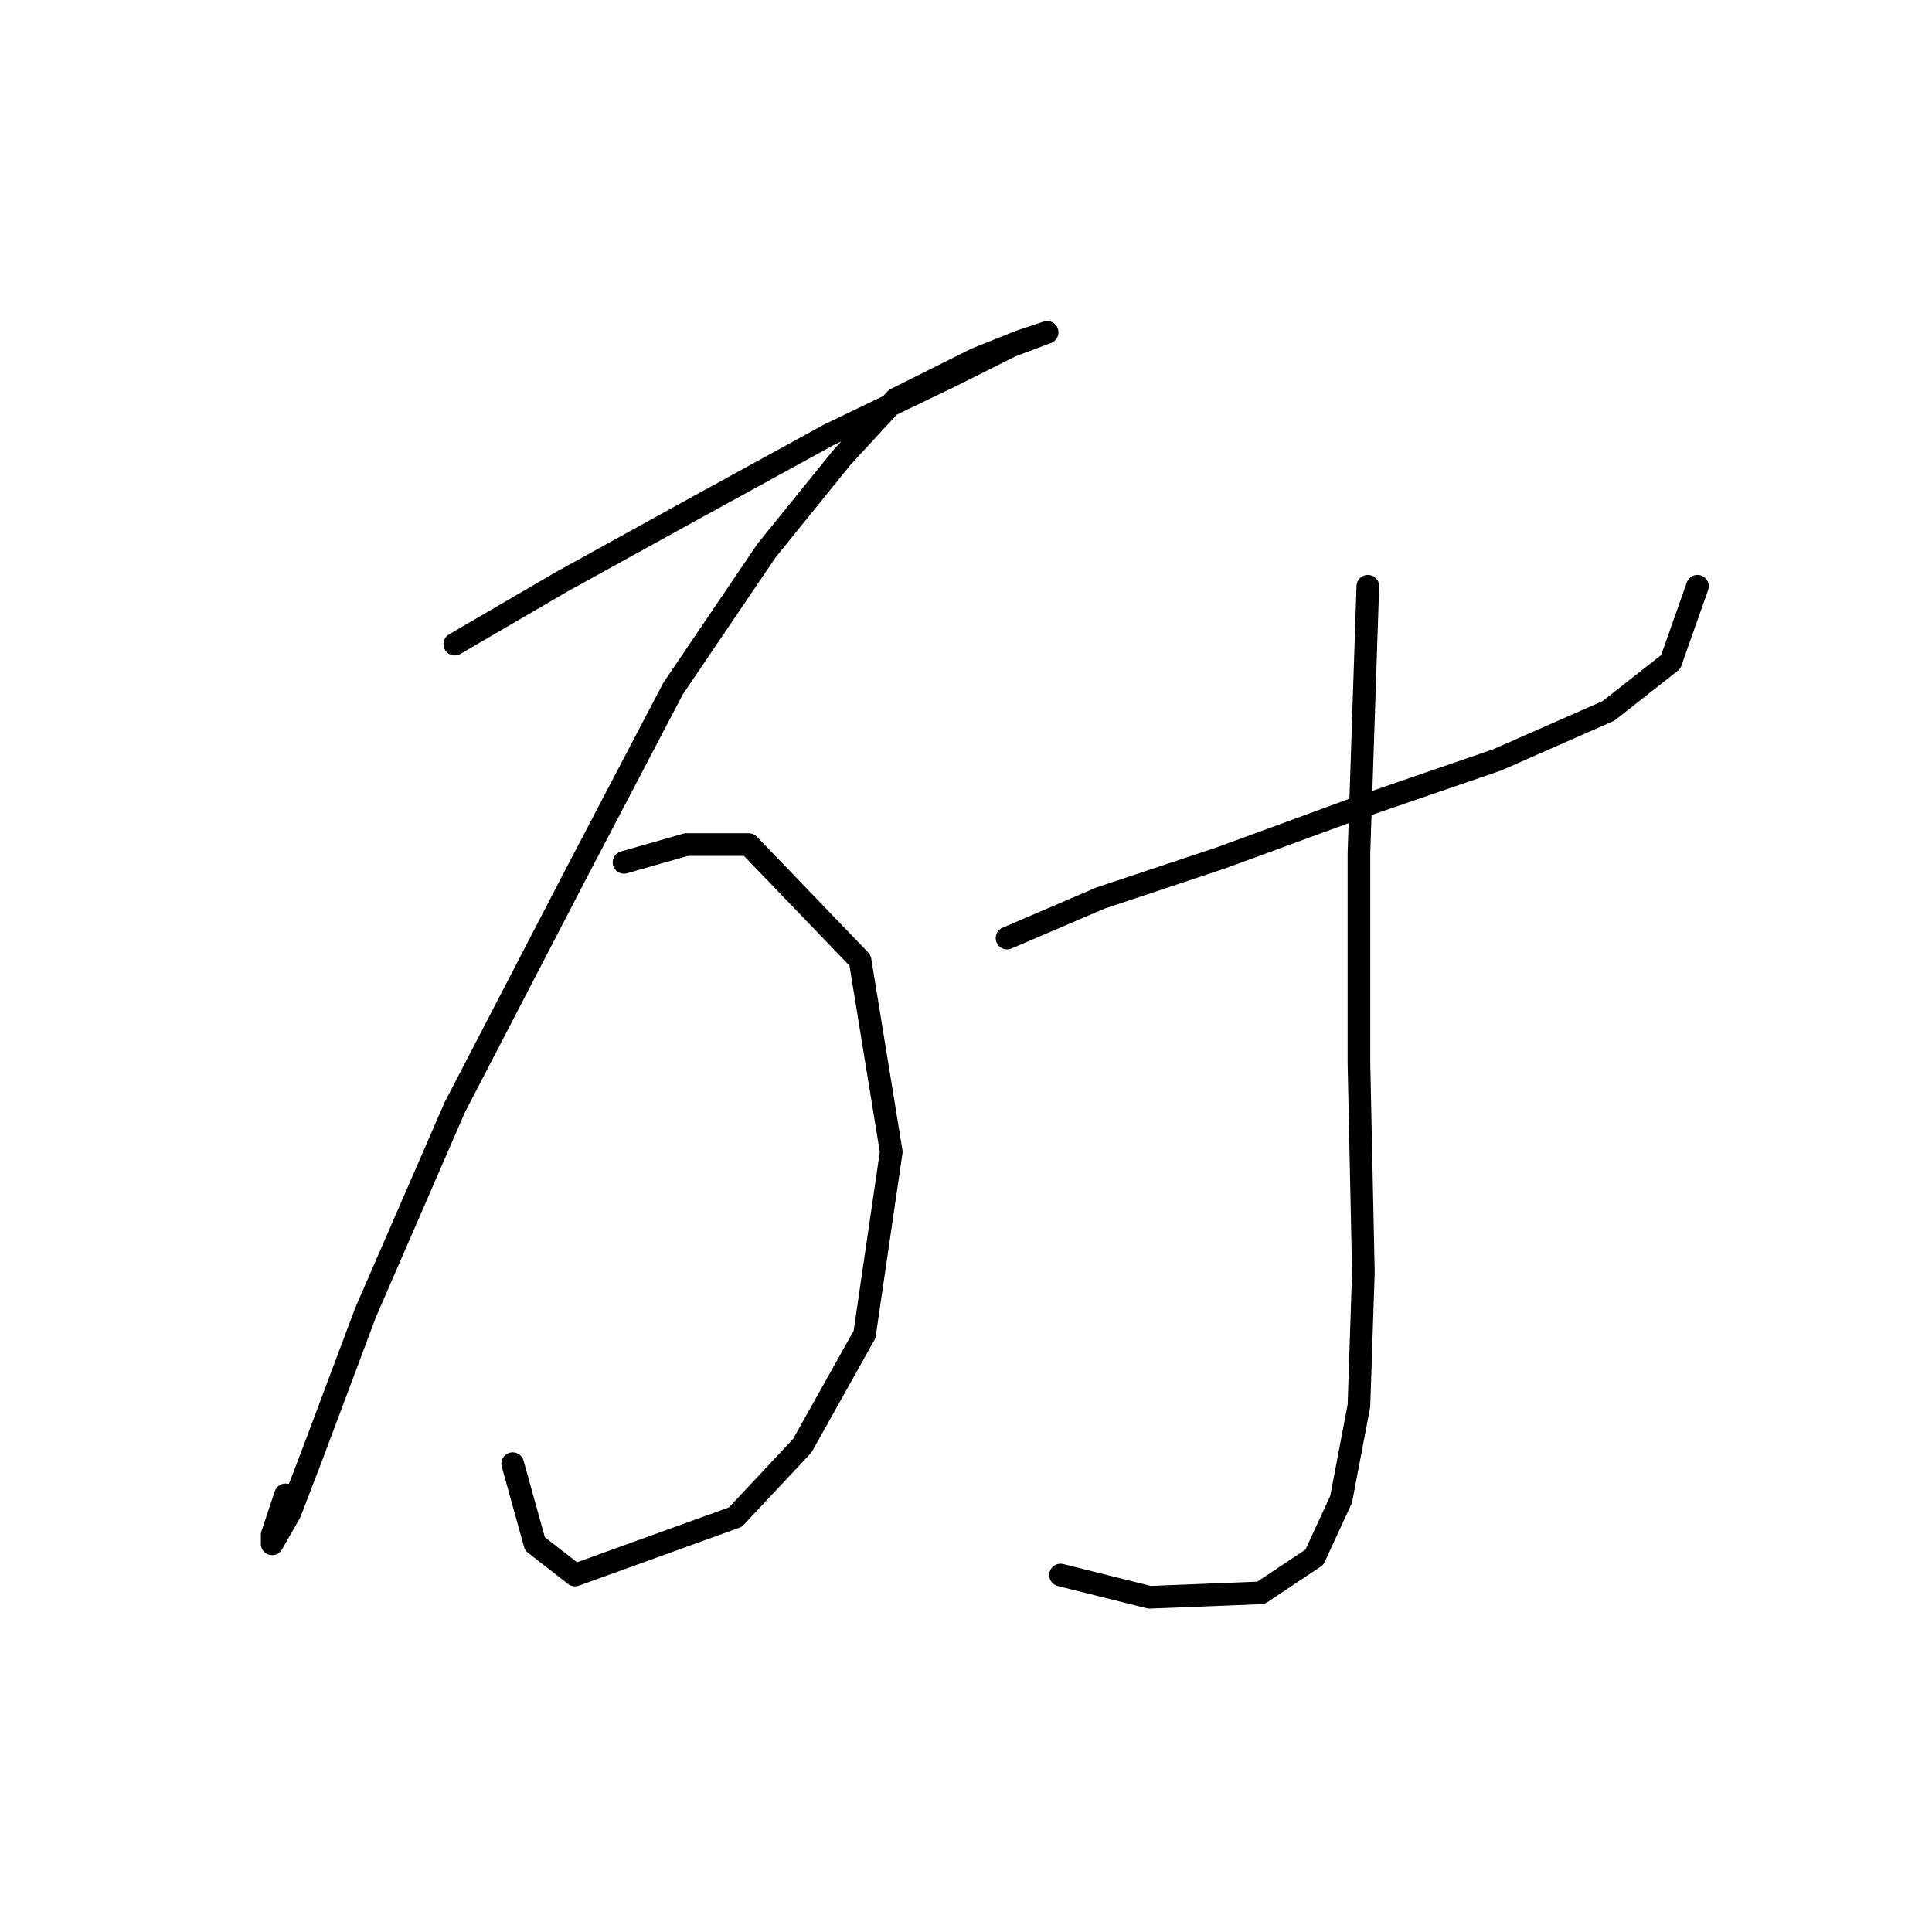 <?xml version="1.0" standalone="no"?>
    <svg width="256" height="256" xmlns="http://www.w3.org/2000/svg" version="1.1">
    <polyline stroke="black" stroke-width="3" stroke-linecap="round" fill="transparent" stroke-linejoin="round" points="60.258 85.35 74.423 77.087 91.538 67.644 109.834 57.611 125.769 49.939 134.031 45.807 138.753 44.037 138.753 44.037 135.212 45.217 129.31 47.578 118.687 52.89 111.604 60.562 101.571 72.956 89.177 91.252 76.193 116.039 60.258 146.729 48.455 173.878 41.372 192.763 38.422 200.436 36.061 204.567 36.061 203.387 37.831 198.075 37.831 198.075 " />
        <polyline stroke="black" stroke-width="3" stroke-linecap="round" fill="transparent" stroke-linejoin="round" points="82.685 114.269 90.948 111.908 99.211 111.908 113.965 127.253 118.096 152.631 114.555 176.828 106.293 191.583 97.44 201.026 76.193 208.698 70.882 204.567 67.931 193.944 67.931 193.944 " />
        <polyline stroke="black" stroke-width="3" stroke-linecap="round" fill="transparent" stroke-linejoin="round" points="133.441 124.302 145.835 118.99 161.77 113.679 179.476 107.187 198.362 100.695 213.116 94.203 221.379 87.711 224.92 77.677 224.92 77.677 " />
        <polyline stroke="black" stroke-width="3" stroke-linecap="round" fill="transparent" stroke-linejoin="round" points="181.246 77.677 180.066 113.089 180.066 140.827 180.656 168.566 180.066 186.271 177.705 198.665 174.164 206.338 167.082 211.059 152.327 211.649 140.524 208.698 140.524 208.698 " />
        </svg>